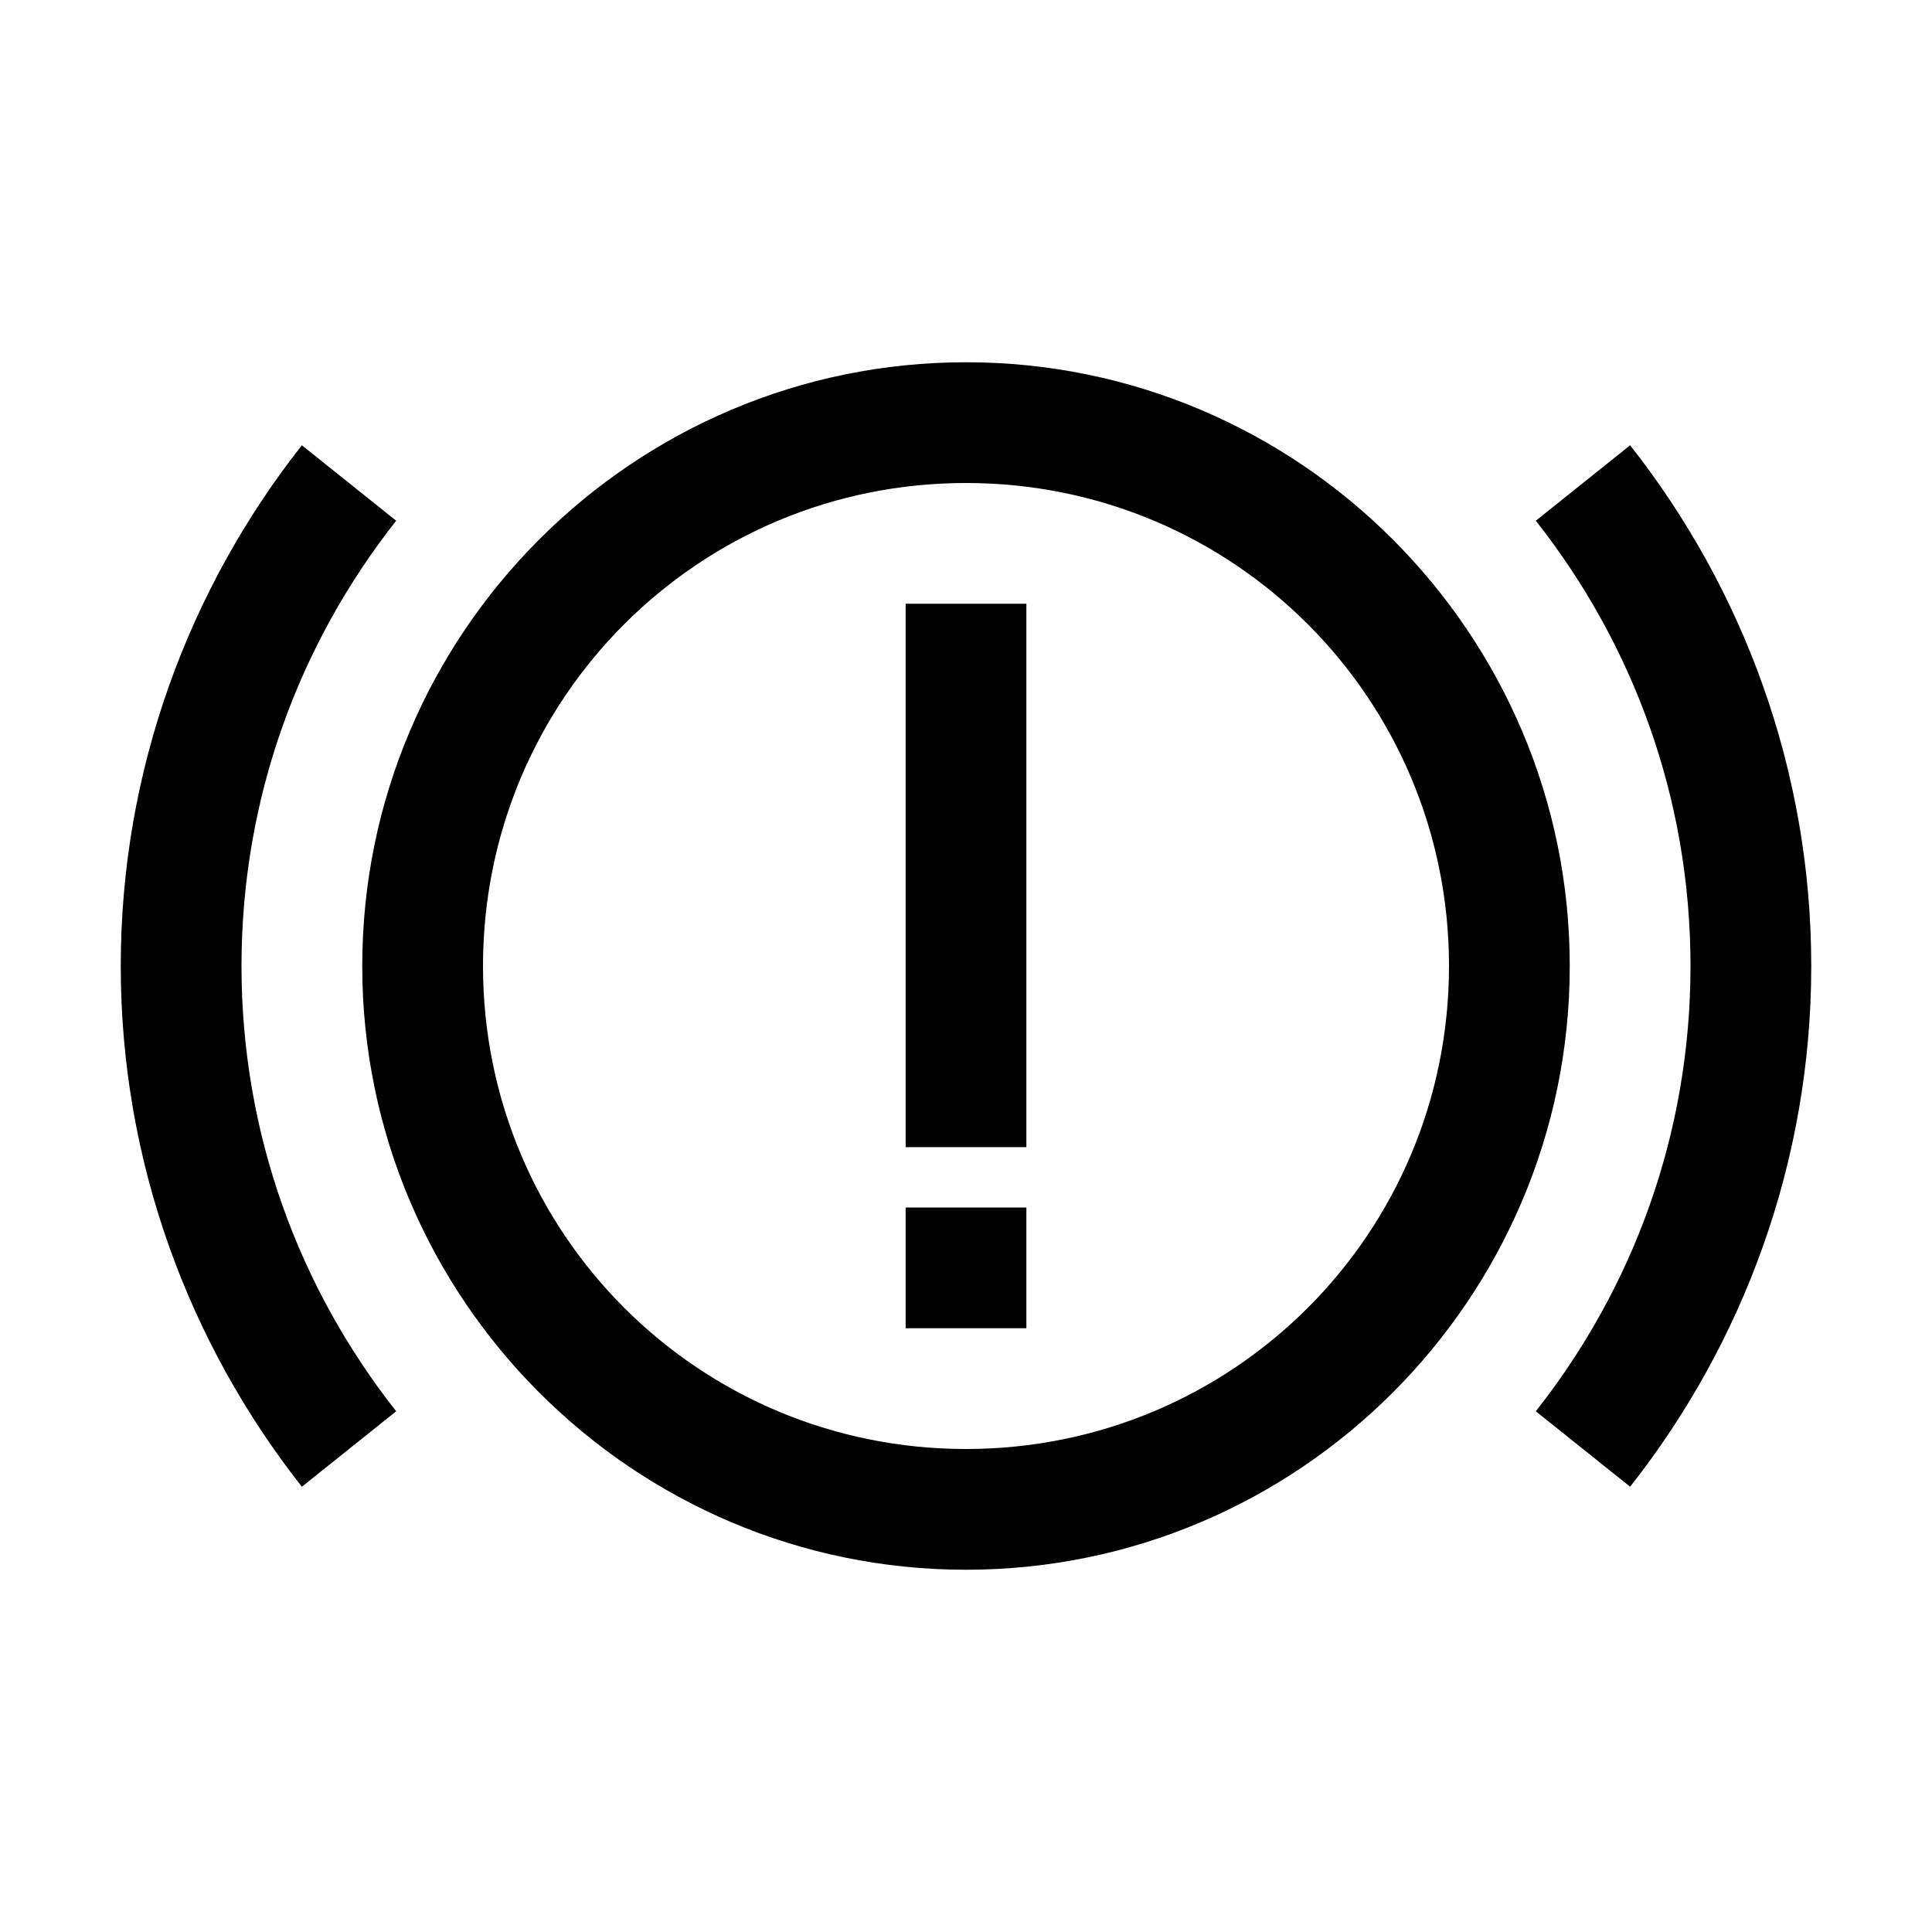<?xml version="1.0" encoding="UTF-8"?>
<svg xmlns="http://www.w3.org/2000/svg" xmlns:xlink="http://www.w3.org/1999/xlink" viewBox="0 0 32 32" version="1.1" width="96px" height="96px">
<g id="surface1">
<path style=" " d="M 16 6 C 10.488 6 6 10.488 6 16 C 6 21.512 10.488 26 16 26 C 21.512 26 26 21.512 26 16 C 26 10.488 21.512 6 16 6 Z M 5 7.375 C 3.133 9.746 2 12.75 2 16 C 2 19.25 3.133 22.254 5 24.625 L 6.562 23.375 C 4.961 21.344 4 18.793 4 16 C 4 13.207 4.961 10.656 6.562 8.625 Z M 27 7.375 L 25.438 8.625 C 27.039 10.656 28 13.207 28 16 C 28 18.793 27.039 21.344 25.438 23.375 L 27 24.625 C 28.867 22.254 30 19.25 30 16 C 30 12.75 28.867 9.746 27 7.375 Z M 16 8 C 20.43 8 24 11.57 24 16 C 24 20.43 20.43 24 16 24 C 11.57 24 8 20.43 8 16 C 8 11.57 11.57 8 16 8 Z M 15 10 L 15 19 L 17 19 L 17 10 Z M 15 20 L 15 22 L 17 22 L 17 20 Z "/>
</g>
</svg>
